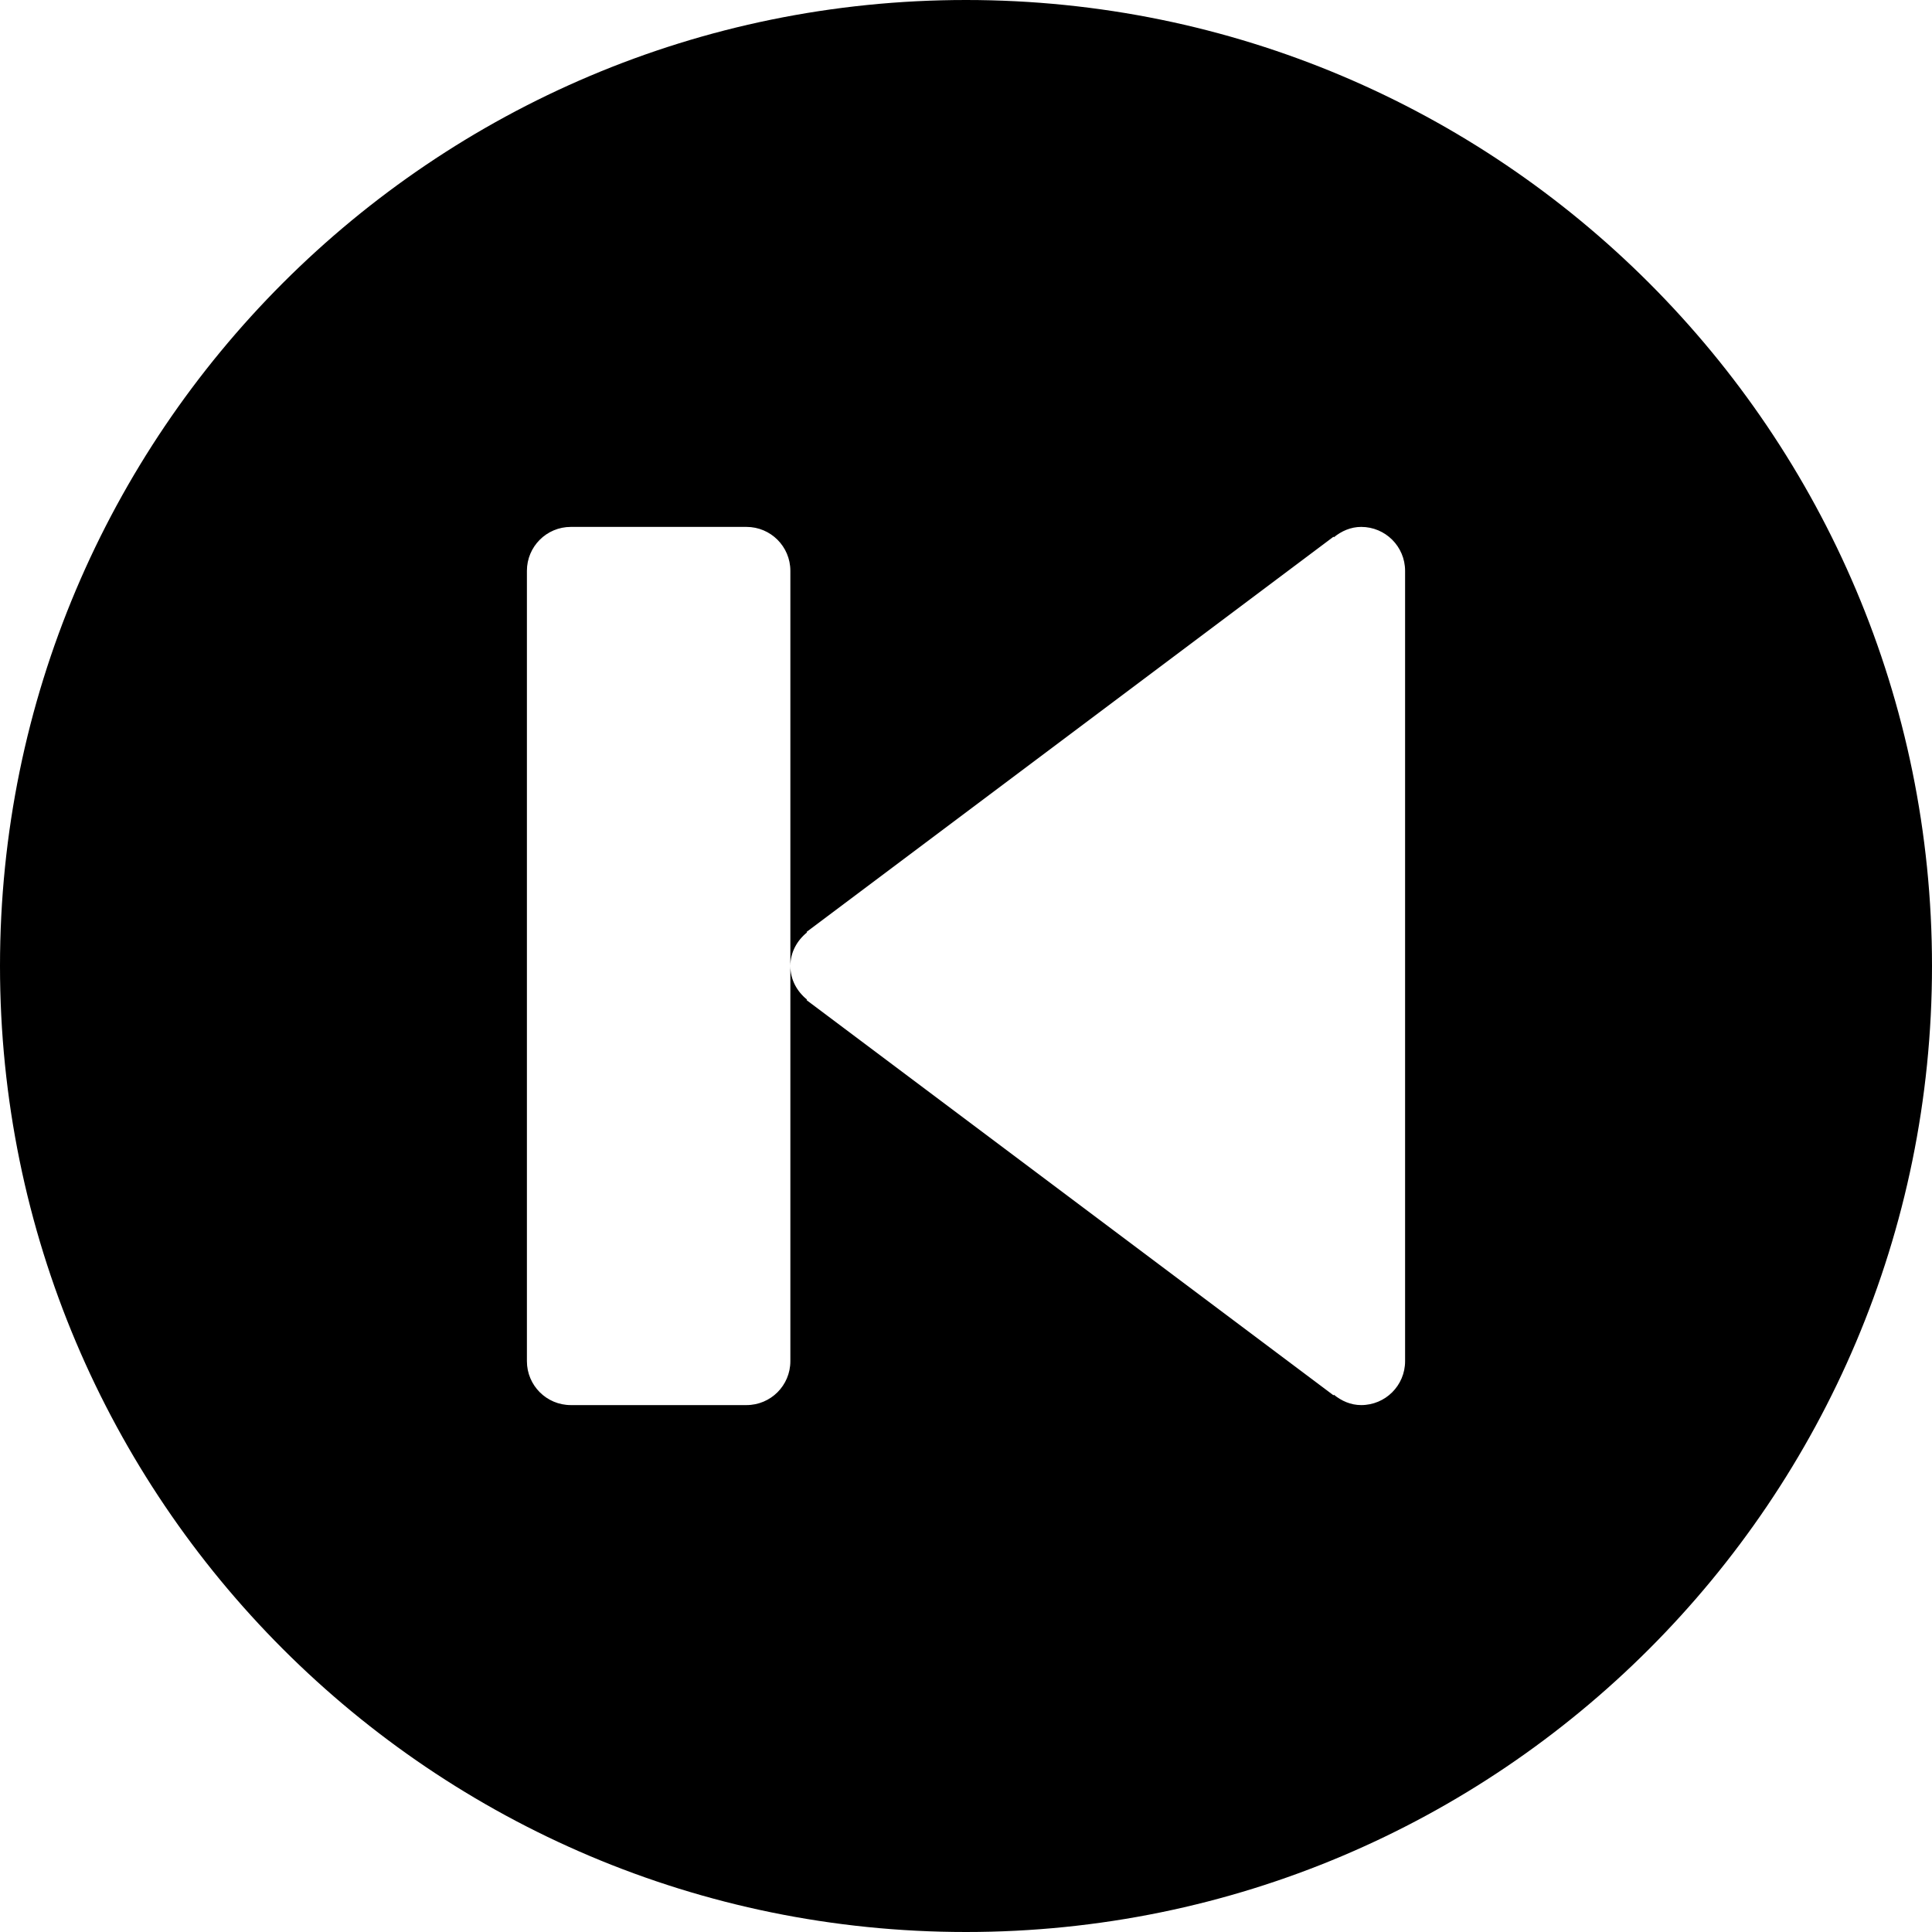 <?xml version="1.0" encoding="iso-8859-1"?>
<!-- Generator: Adobe Illustrator 16.0.4, SVG Export Plug-In . SVG Version: 6.00 Build 0)  -->
<!DOCTYPE svg PUBLIC "-//W3C//DTD SVG 1.1//EN" "http://www.w3.org/Graphics/SVG/1.1/DTD/svg11.dtd">
<svg version="1.1" id="Layer_1" xmlns="http://www.w3.org/2000/svg" xmlns:xlink="http://www.w3.org/1999/xlink" x="0px" y="0px"
	 width="44px" height="44px" viewBox="0 0 44 44" style="enable-background:new 0 0 44 44;" xml:space="preserve">
<g id="_x31_247-skip-back_x40_2x.png">
	<g>
		<path d="M22,0C9.85,0,0,9.85,0,22s9.85,22,22,22s22-9.85,22-22S34.15,0,22,0z M32,31c0,0.553-0.447,1-1,1
			c-0.239,0-0.449-0.096-0.621-0.235l-0.01,0.012l-12-9l0.01-0.012C18.153,22.582,18,22.313,18,22v9c0,0.553-0.447,1-1,1h-4
			c-0.552,0-1-0.447-1-1V13c0-0.552,0.447-1,1-1c0,0,0,0,0.001,0h3.998C17,12,17,12,17,12c0.553,0,1,0.448,1,1v9
			c0-0.313,0.153-0.581,0.379-0.765l-0.01-0.011l12-9l0.01,0.011C30.551,12.096,30.761,12,31,12c0.553,0,1,0.448,1,1V31z"/>
	</g>
</g>
<g>
</g>
<g>
</g>
<g>
</g>
<g>
</g>
<g>
</g>
<g>
</g>
<g>
</g>
<g>
</g>
<g>
</g>
<g>
</g>
<g>
</g>
<g>
</g>
<g>
</g>
<g>
</g>
<g>
</g>
</svg>
